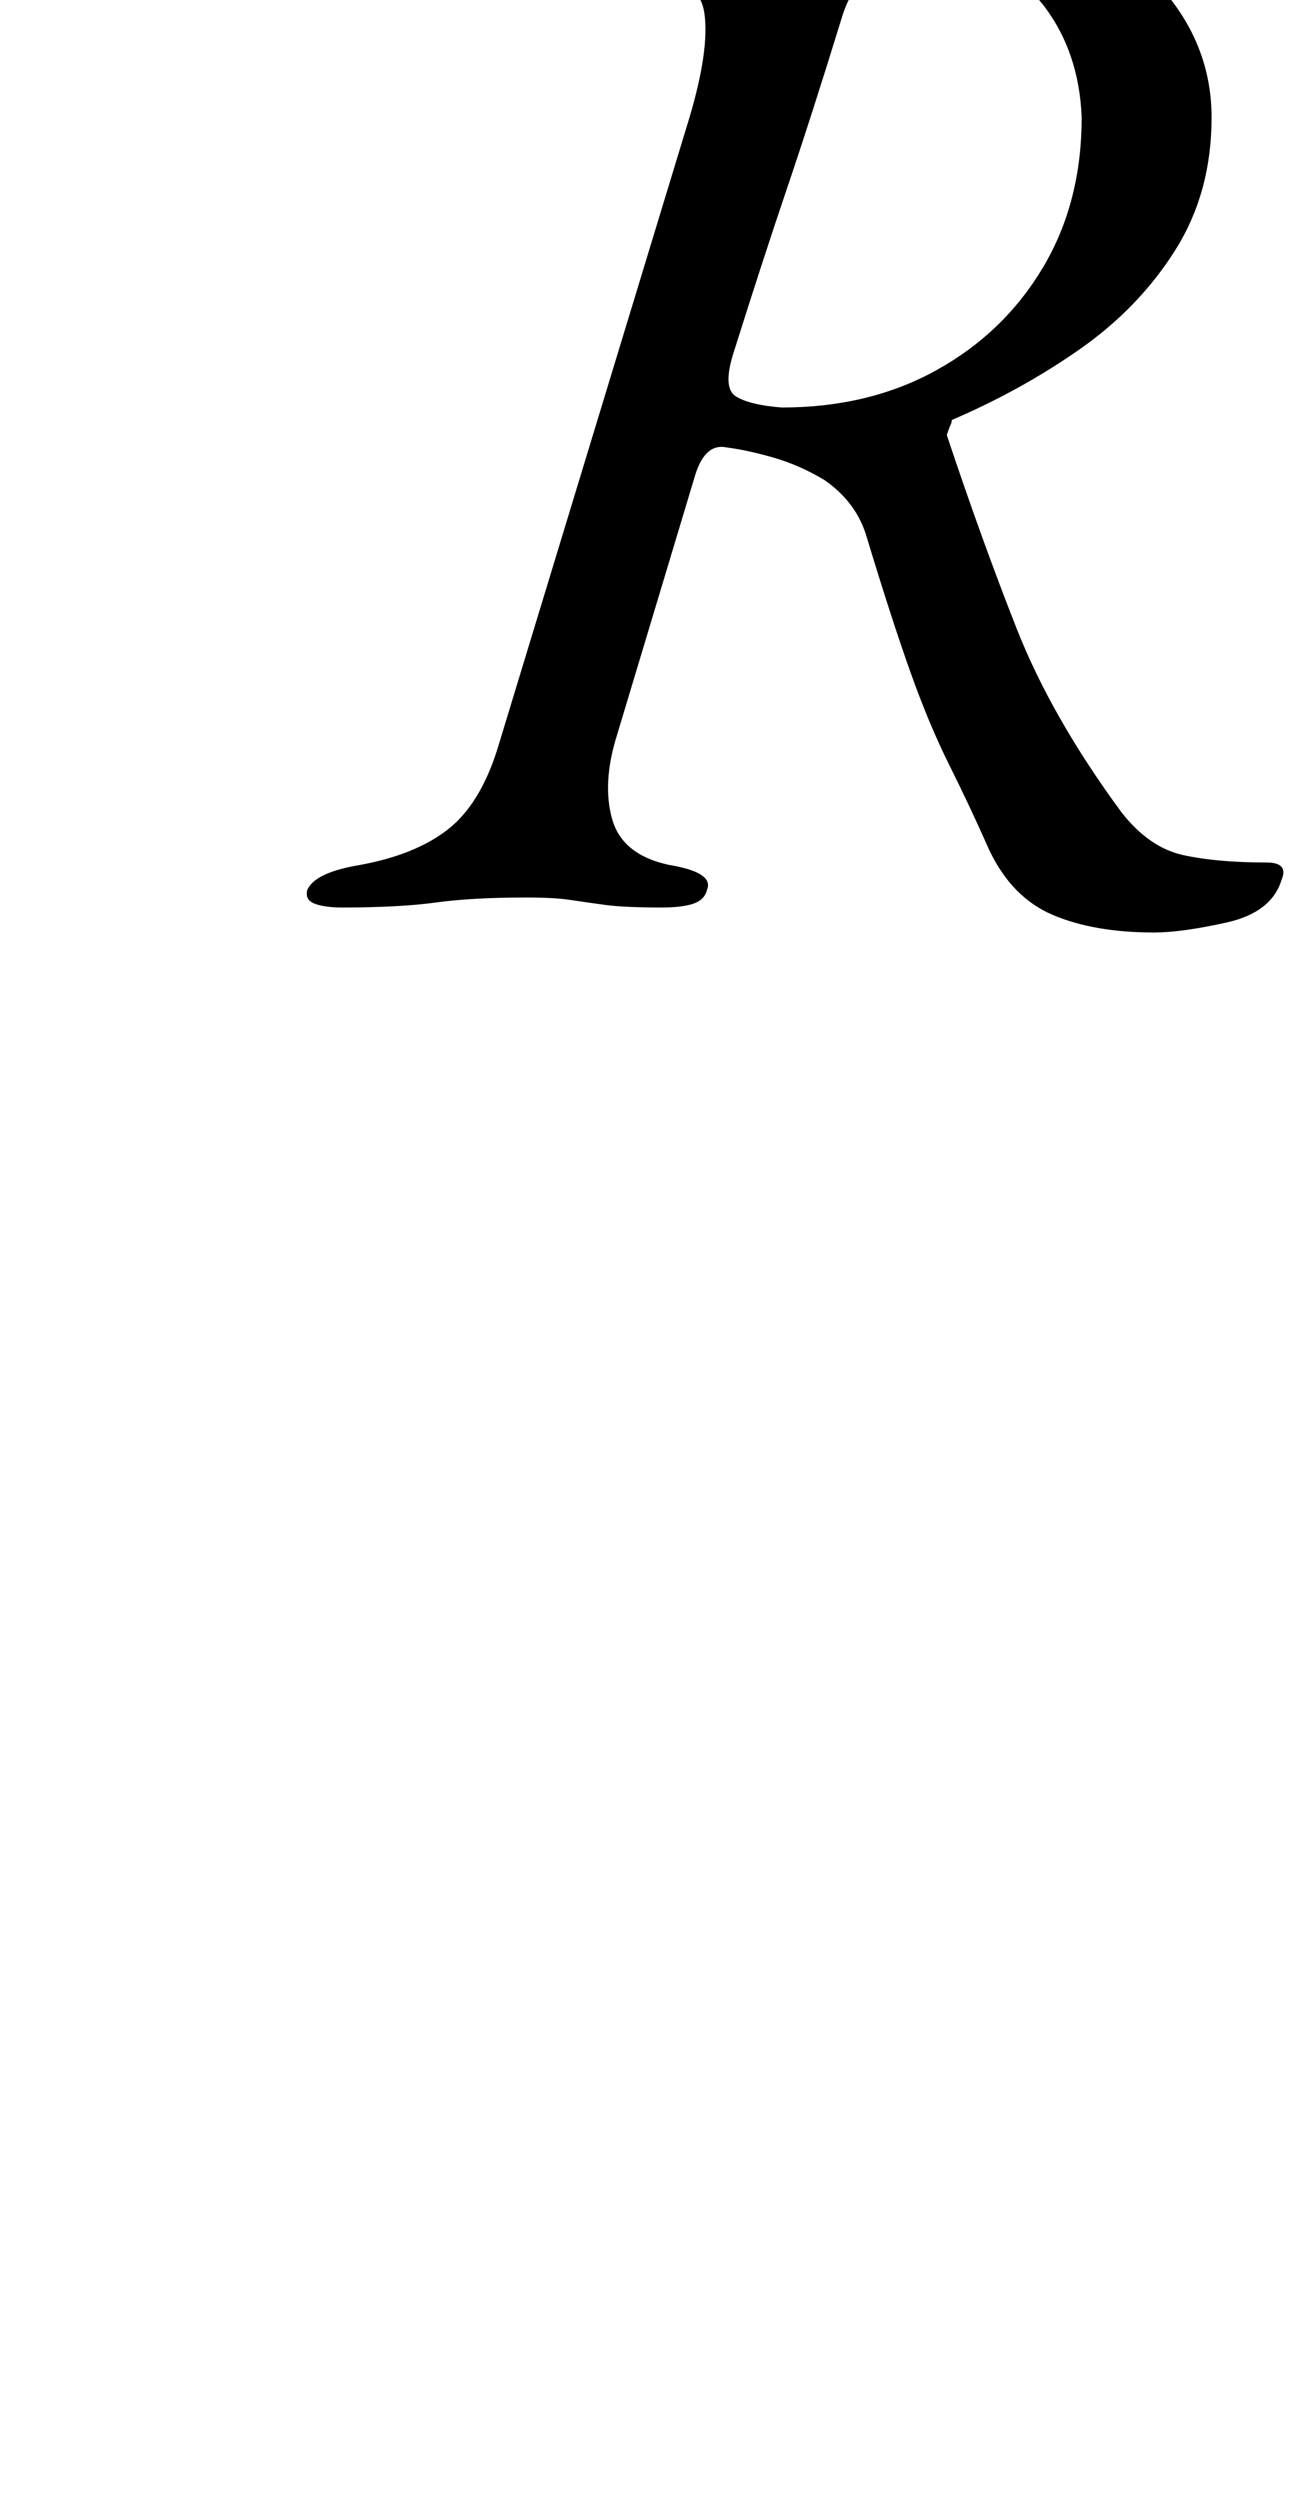 <?xml version="1.0" standalone="no"?>
<!DOCTYPE svg PUBLIC "-//W3C//DTD SVG 1.1//EN" "http://www.w3.org/Graphics/SVG/1.1/DTD/svg11.dtd" >
<svg xmlns="http://www.w3.org/2000/svg" xmlns:xlink="http://www.w3.org/1999/xlink" version="1.1" viewBox="-10 0 524 1000">
  <g transform="matrix(1 0 0 -1 0 800)">
   <path fill="currentColor"
d="M452 427q-24 0 -40.5 7t-25.5 26q-8 18 -16 34t-15.5 37t-17.5 54q-4 14 -17 23q-10 6 -20.5 9t-18.5 4q-9 2 -13 -12l-31 -103q-6 -19 -2 -33.5t23 -18.5q18 -3 15 -10q-1 -4 -5.5 -5.5t-12.5 -1.5q-15 0 -22.5 1t-14 2t-17.5 1q-22 0 -36.5 -2t-37.5 -2q-7 0 -11 1.5
t-3 5.5q3 7 21 10q22 4 35 14t20 32l77 253q8 27 6 41.5t-22 18.5q-18 3 -14 12q3 7 19 7h22.5t14 -0.5t17.5 -0.5q17 0 29 1.5t37 1.5q51 0 75.5 -24.5t24.5 -56.5q0 -30 -14.5 -53t-38 -39.5t-51.5 -28.5q0 -1 -0.5 -2t-1.5 -4q14 -42 28 -77.5t42 -73.5q11 -14 24.5 -17
t33.5 -3q9 0 6 -7q-4 -13 -22 -17t-29 -4zM303 637q35 0 62 15t42.5 41t15.5 60q-1 26 -15 44.5t-48 18.5q-17 0 -23.5 -6.5t-9.5 -16.5q-12 -39 -22 -68.5t-21 -64.5q-5 -15 0.5 -18.5t18.5 -4.5z" />
  </g>

</svg>
